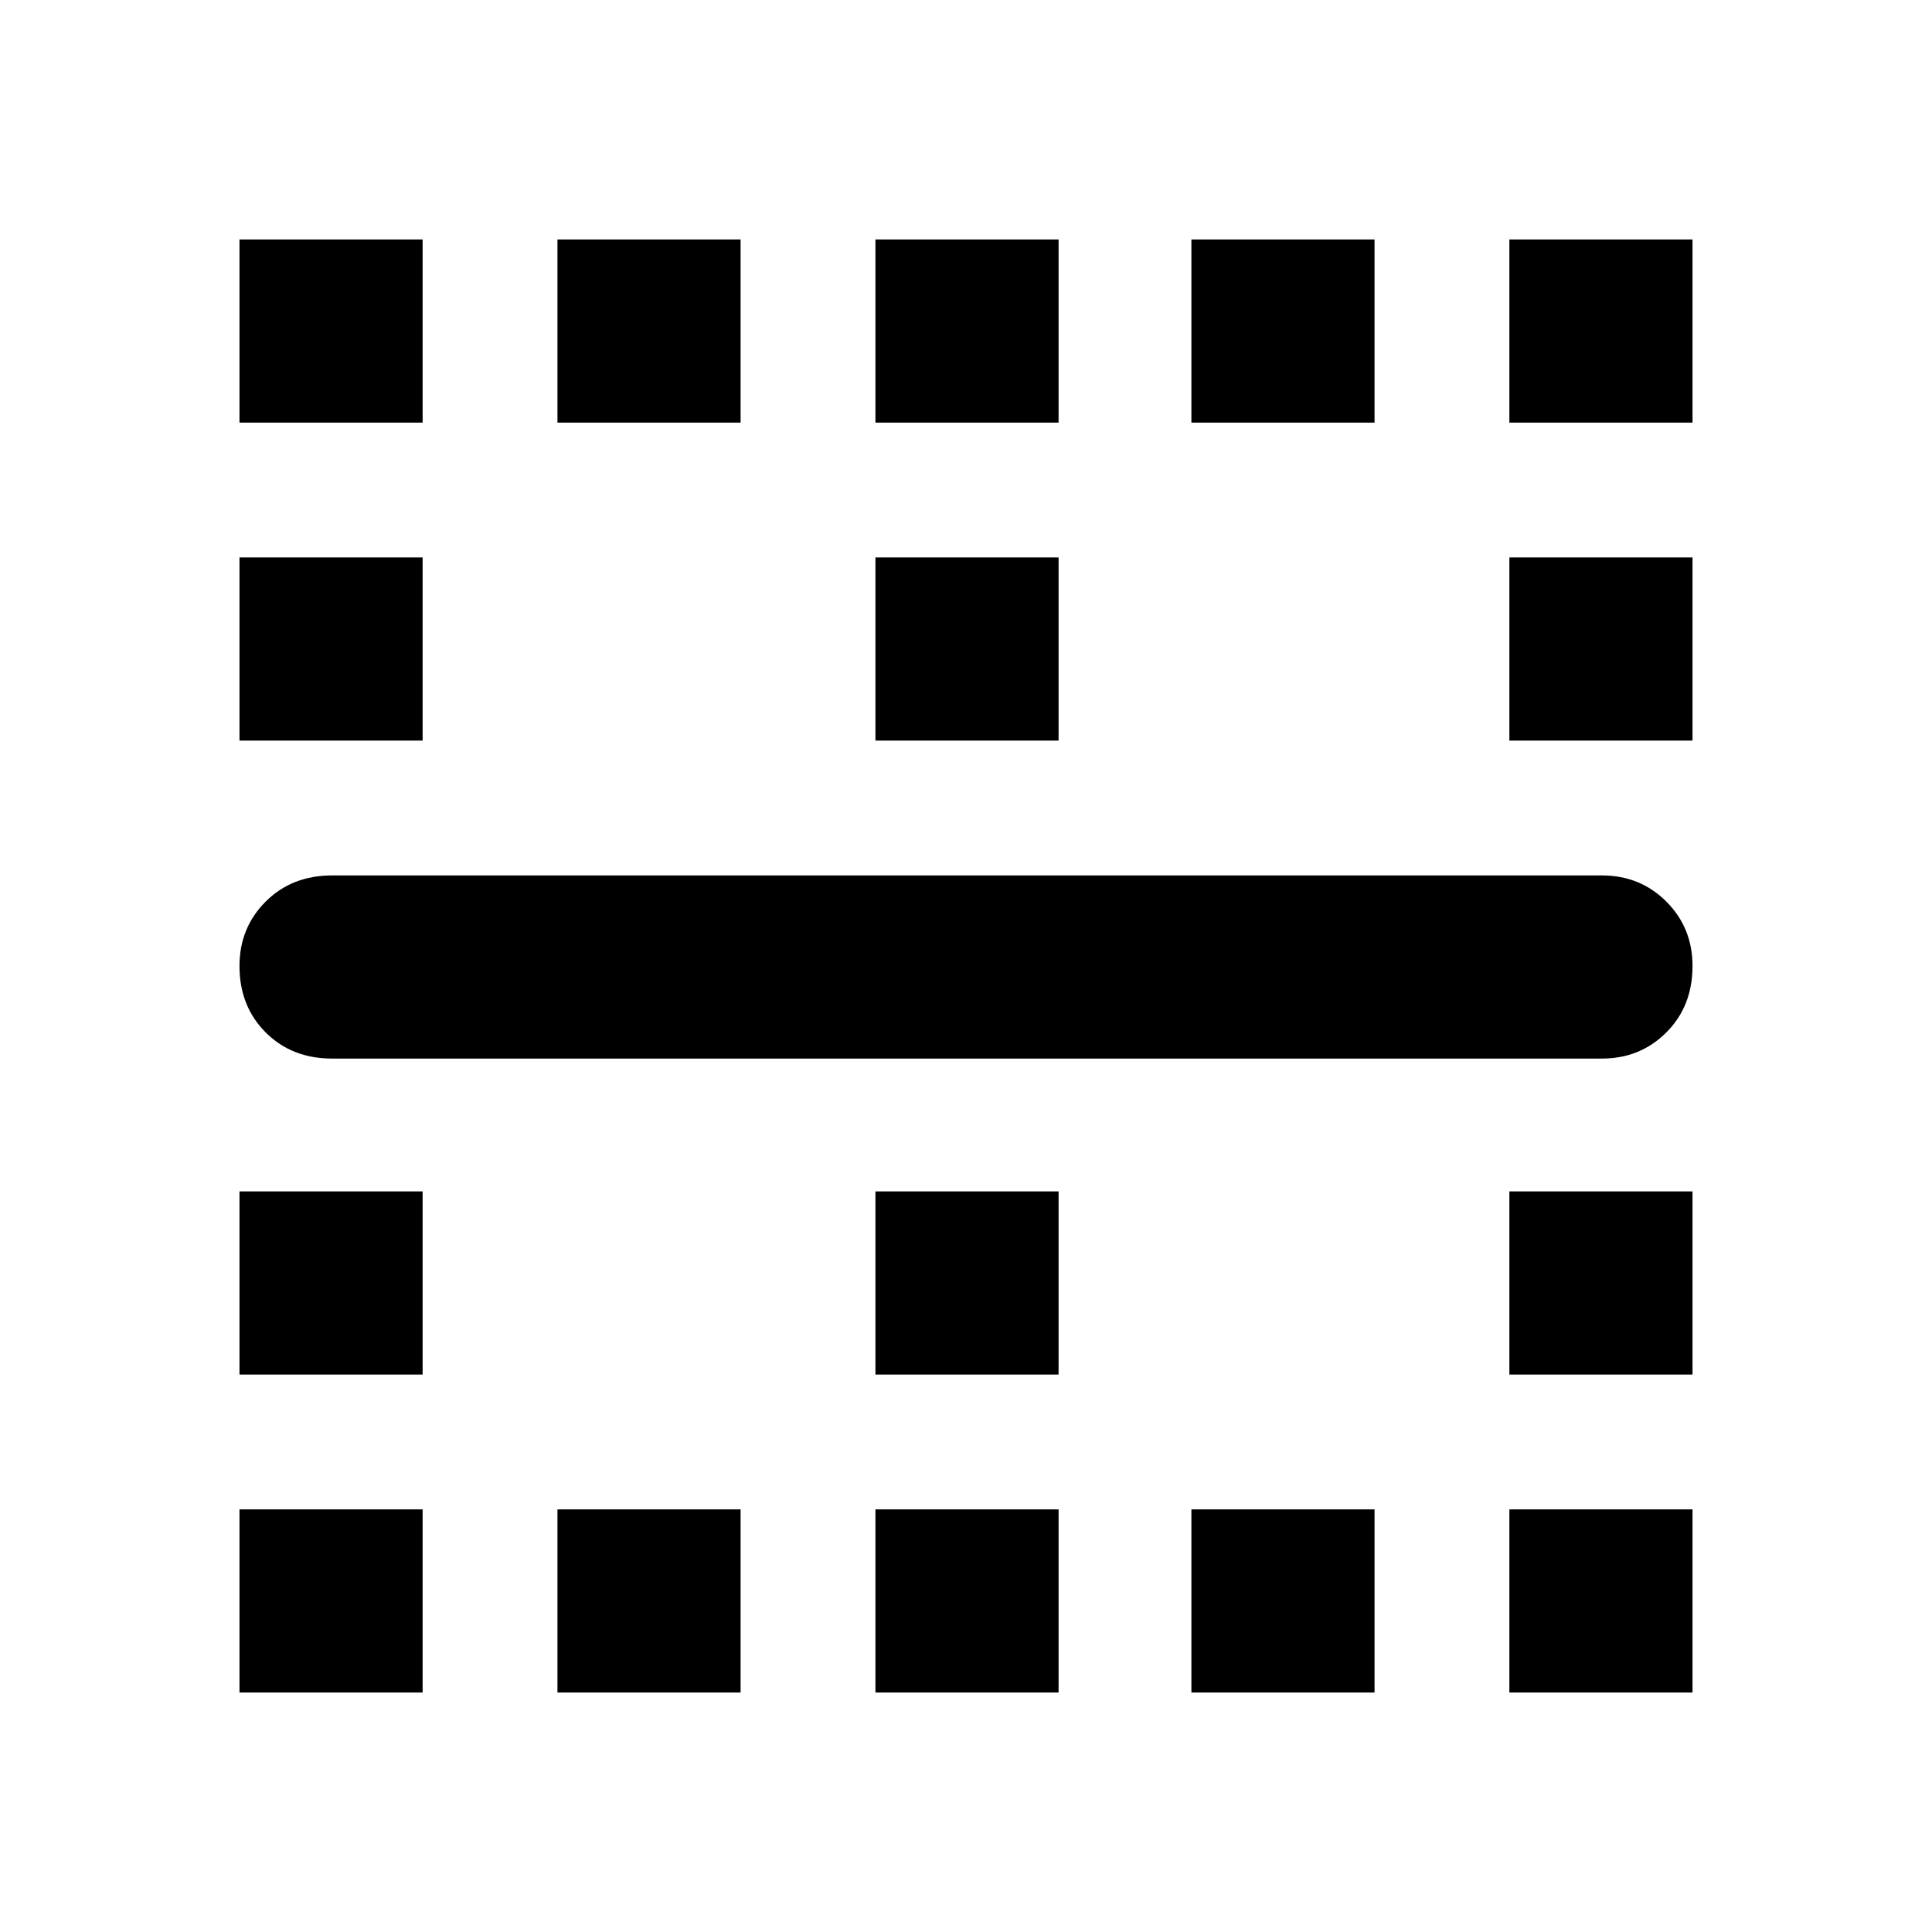 <svg xmlns="http://www.w3.org/2000/svg" height="24" width="24"><path d="M2.975 5.25V2.975H5.25V5.25Zm3.95 0V2.975H9.2V5.25Zm3.95 0V2.975h2.275V5.25Zm3.925 0V2.975h2.275V5.25Zm3.95 0V2.975h2.275V5.25ZM2.975 9.2V6.925H5.25V9.2Zm7.9 0V6.925h2.275V9.2Zm7.875 0V6.925h2.275V9.2Zm1.15 3.95H4.125q-.5 0-.825-.325-.325-.325-.325-.825 0-.475.325-.8.325-.325.825-.325H19.9q.475 0 .8.325.325.325.325.8 0 .5-.325.825-.325.325-.8.325ZM2.975 17.075V14.8H5.25v2.275Zm7.9 0V14.8h2.275v2.275Zm7.875 0V14.8h2.275v2.275Zm-15.775 3.95V18.75H5.25v2.275Zm3.95 0V18.75H9.2v2.275Zm3.95 0V18.75h2.275v2.275Zm3.925 0V18.75h2.275v2.275Zm3.95 0V18.75h2.275v2.275Z"/></svg>